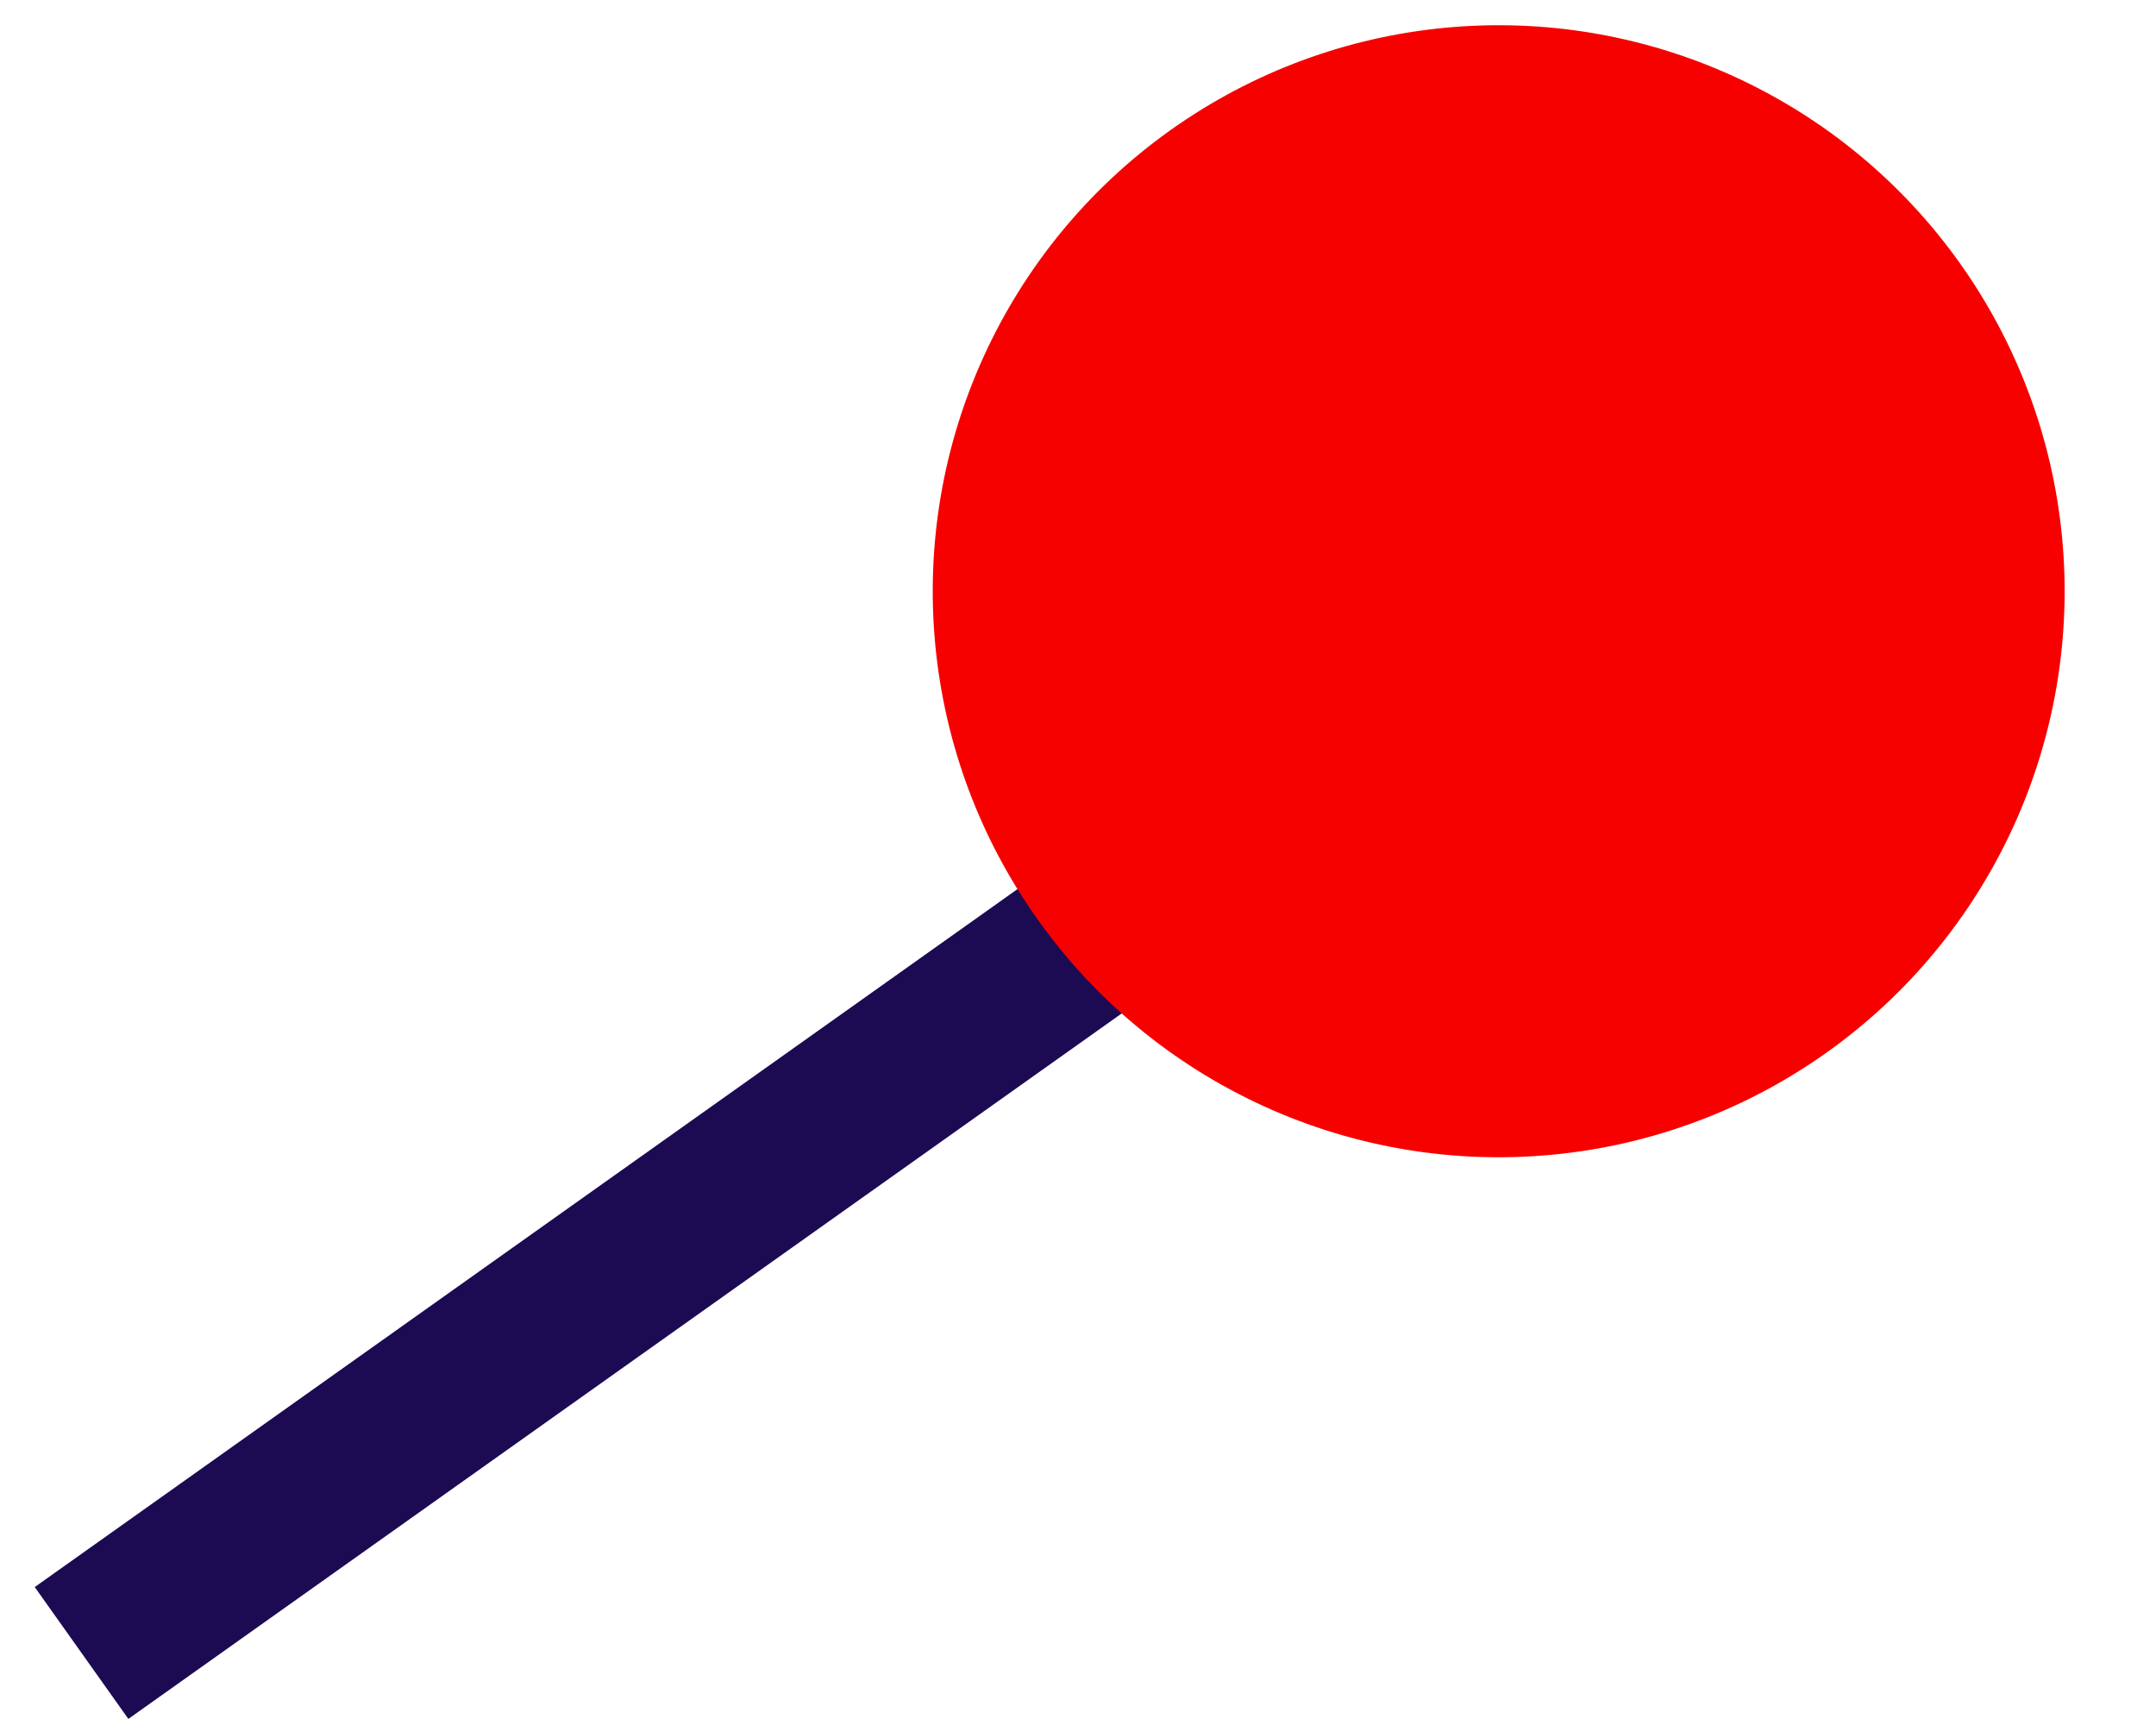 <svg width="40" height="32" viewBox="0 0 40 32" fill="none" xmlns="http://www.w3.org/2000/svg">
<line x1="1.513" y1="30.664" x2="23.314" y2="15.183" stroke="#1C0A53" stroke-width="3"/>
<circle cx="27.805" cy="10.968" r="10.5" transform="rotate(-2.619 27.805 10.968)" fill="#F70000"/>
</svg>
